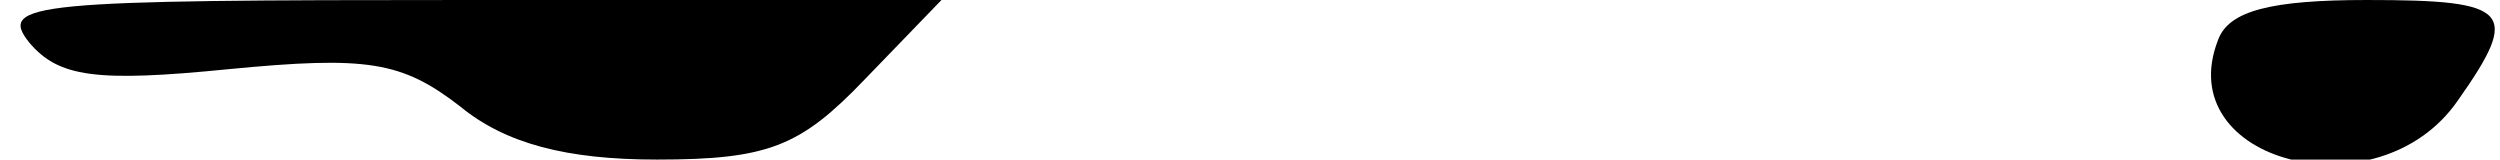 <?xml version="1.0" standalone="no"?>
<!DOCTYPE svg PUBLIC "-//W3C//DTD SVG 20010904//EN"
 "http://www.w3.org/TR/2001/REC-SVG-20010904/DTD/svg10.dtd">
<svg version="1.0" xmlns="http://www.w3.org/2000/svg"
 width="94pt" height="6pt" viewBox="0 0 94 6"
 preserveAspectRatio="xMidYMid meet">
<g transform="translate(0,6) scale(0.1,-0.1)"
fill="#000000" stroke="none">
<path fill="#000000" stroke="none" d="M11 44 c11 -13 25 -15 75 -10 52 5 65
3 87 -14 17 -14 40 -20 74 -20 42 0 54 5 78 30 l29 30 -178 0 c-163 0 -177 -1
-165 -16z"/>
<path fill="#000000" stroke="none" d="M834 45 c-18 -46 60 -66 90 -23 24 34
20 38 -34 38 -36 0 -52 -4 -56 -15z"/>
</g>
</svg>
